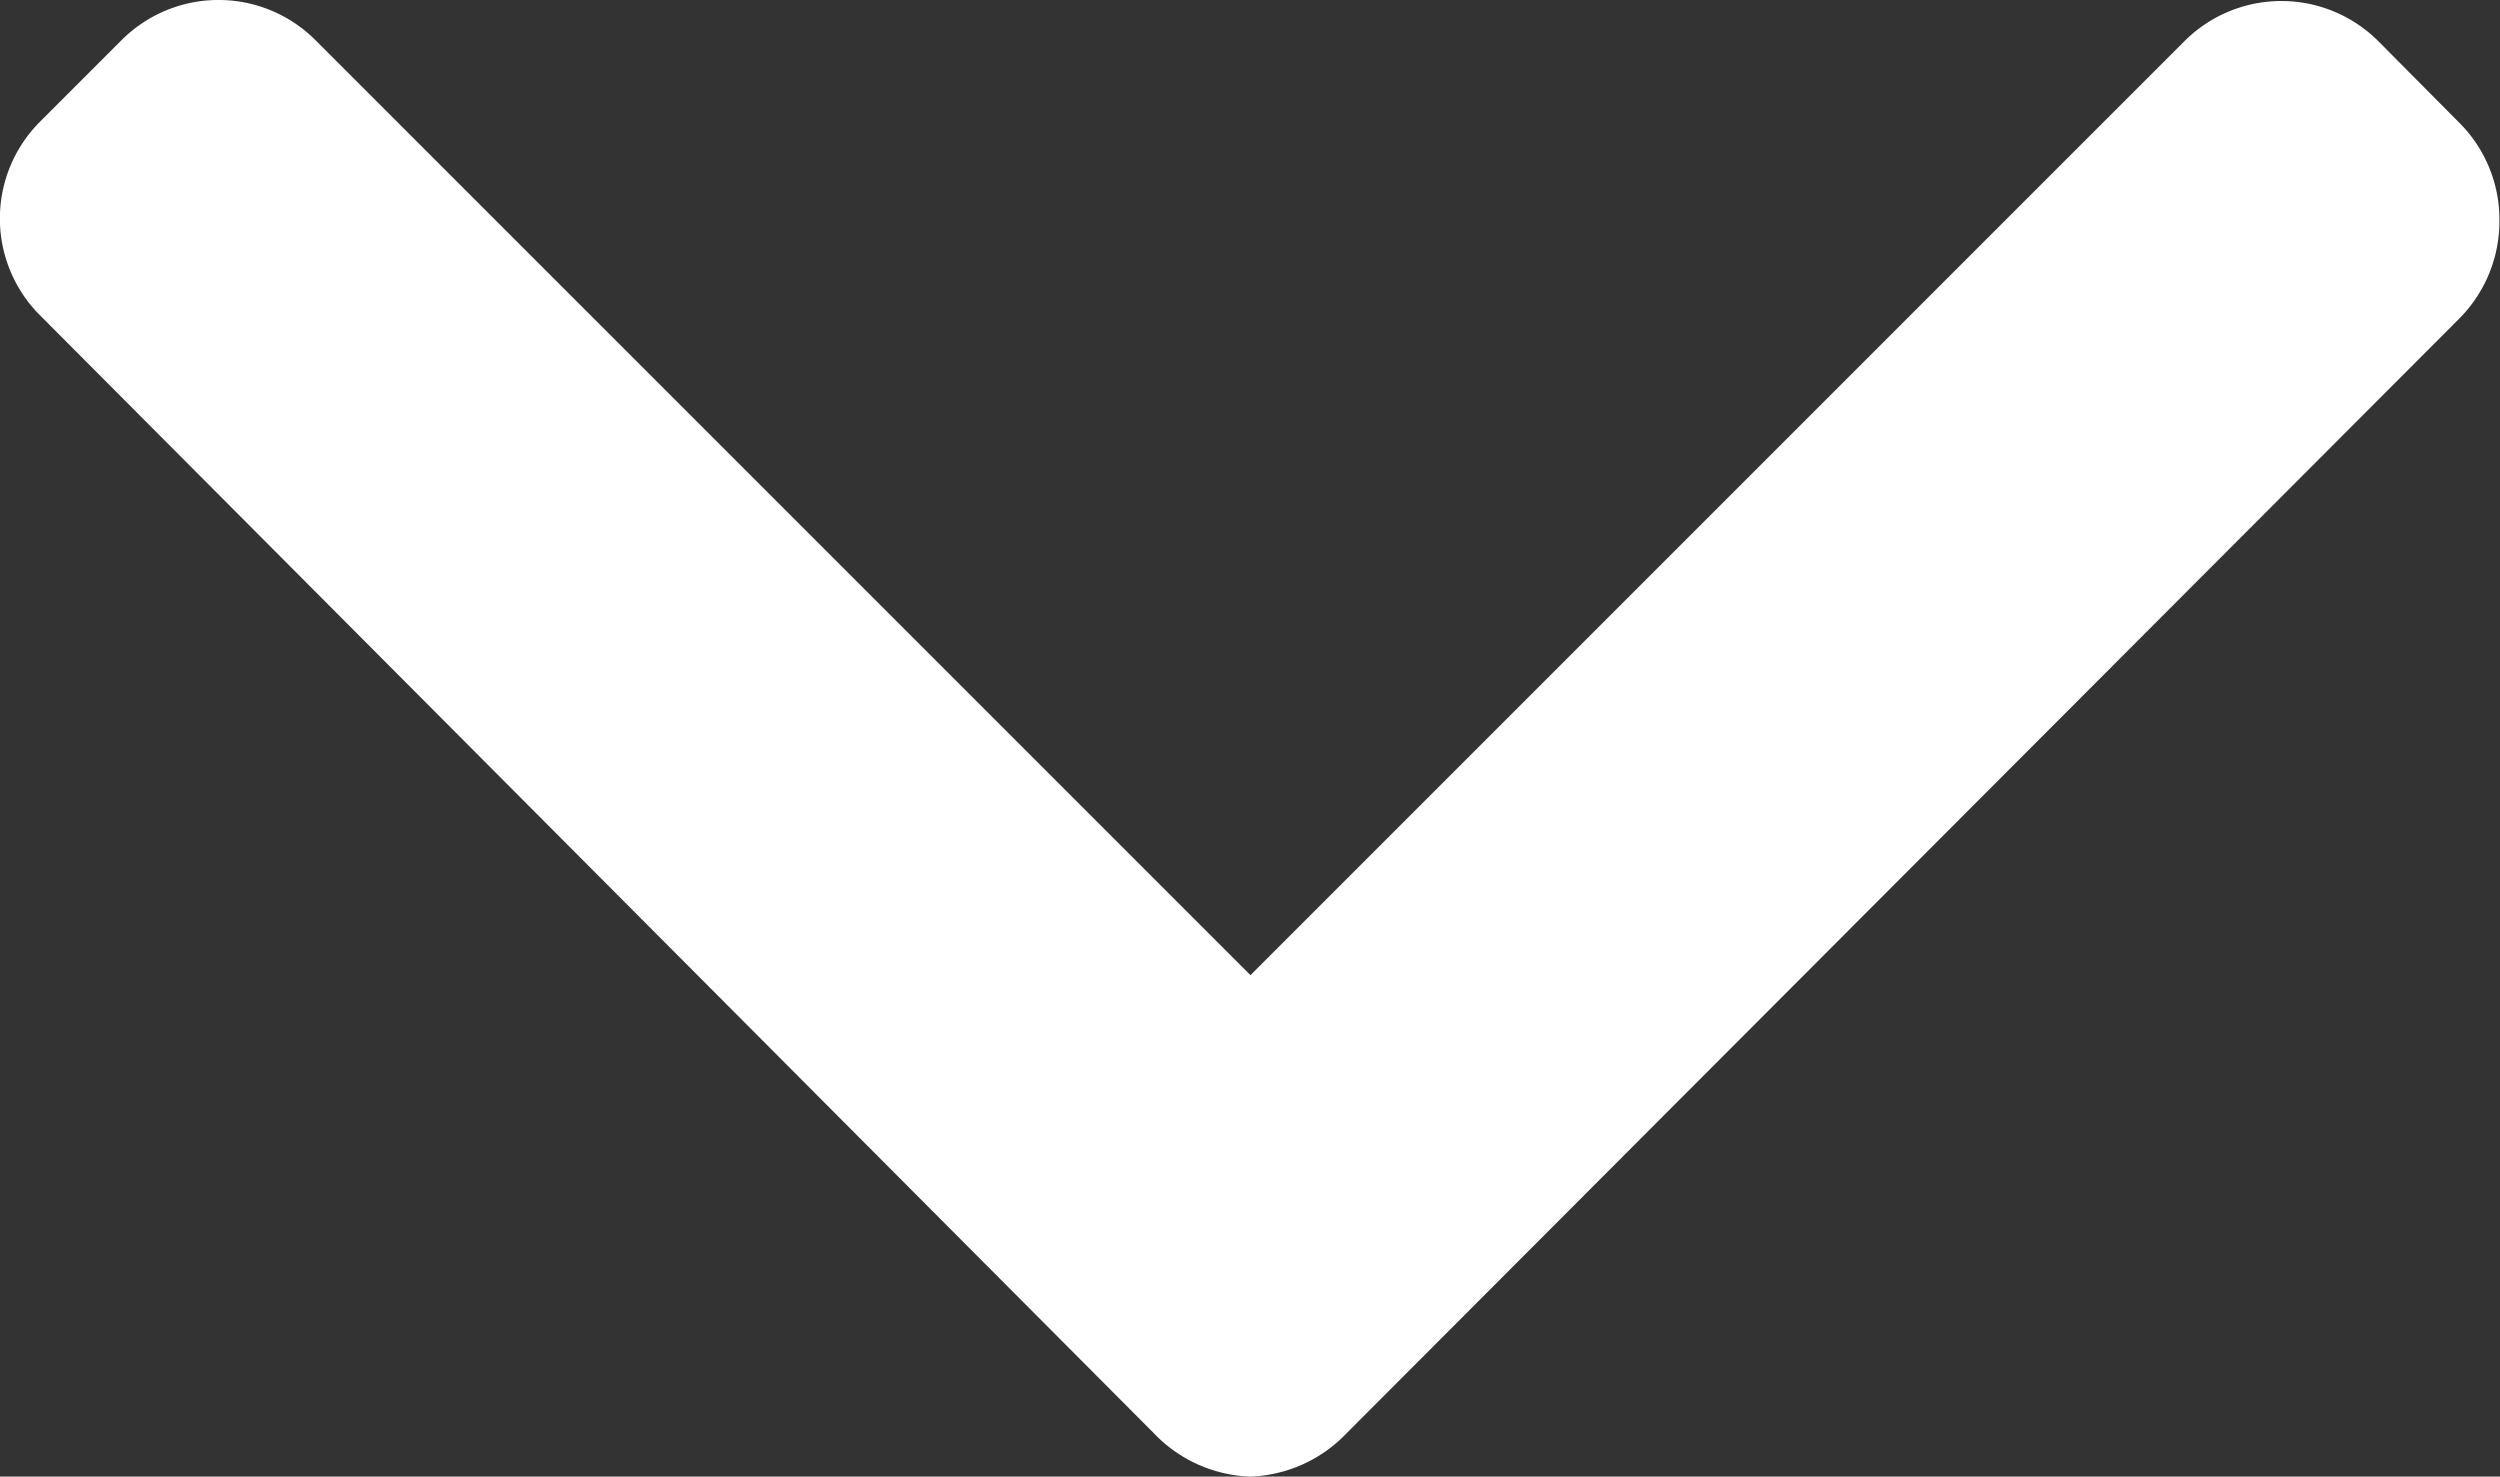 <svg xmlns="http://www.w3.org/2000/svg" width="21.612" height="12.765" viewBox="0 0 21.612 12.765"><rect x="0" y="0" width="21.612" height="12.765" fill="#333333" stroke="none"/><g transform="translate(0 -100.698)"><g transform="translate(0 100.698)"><path d="M21.266,101.765l-.708-.713a1.185,1.185,0,0,0-1.672,0l-8.076,8.076-8.085-8.085a1.185,1.185,0,0,0-1.672,0l-.708.708a1.183,1.183,0,0,0,0,1.672l9.626,9.661a1.208,1.208,0,0,0,.838.379h0a1.208,1.208,0,0,0,.836-.379l9.617-9.634a1.194,1.194,0,0,0,.345-.844A1.182,1.182,0,0,0,21.266,101.765Z" transform="translate(0 -100.698)" fill="#fff"/></g></g></svg>